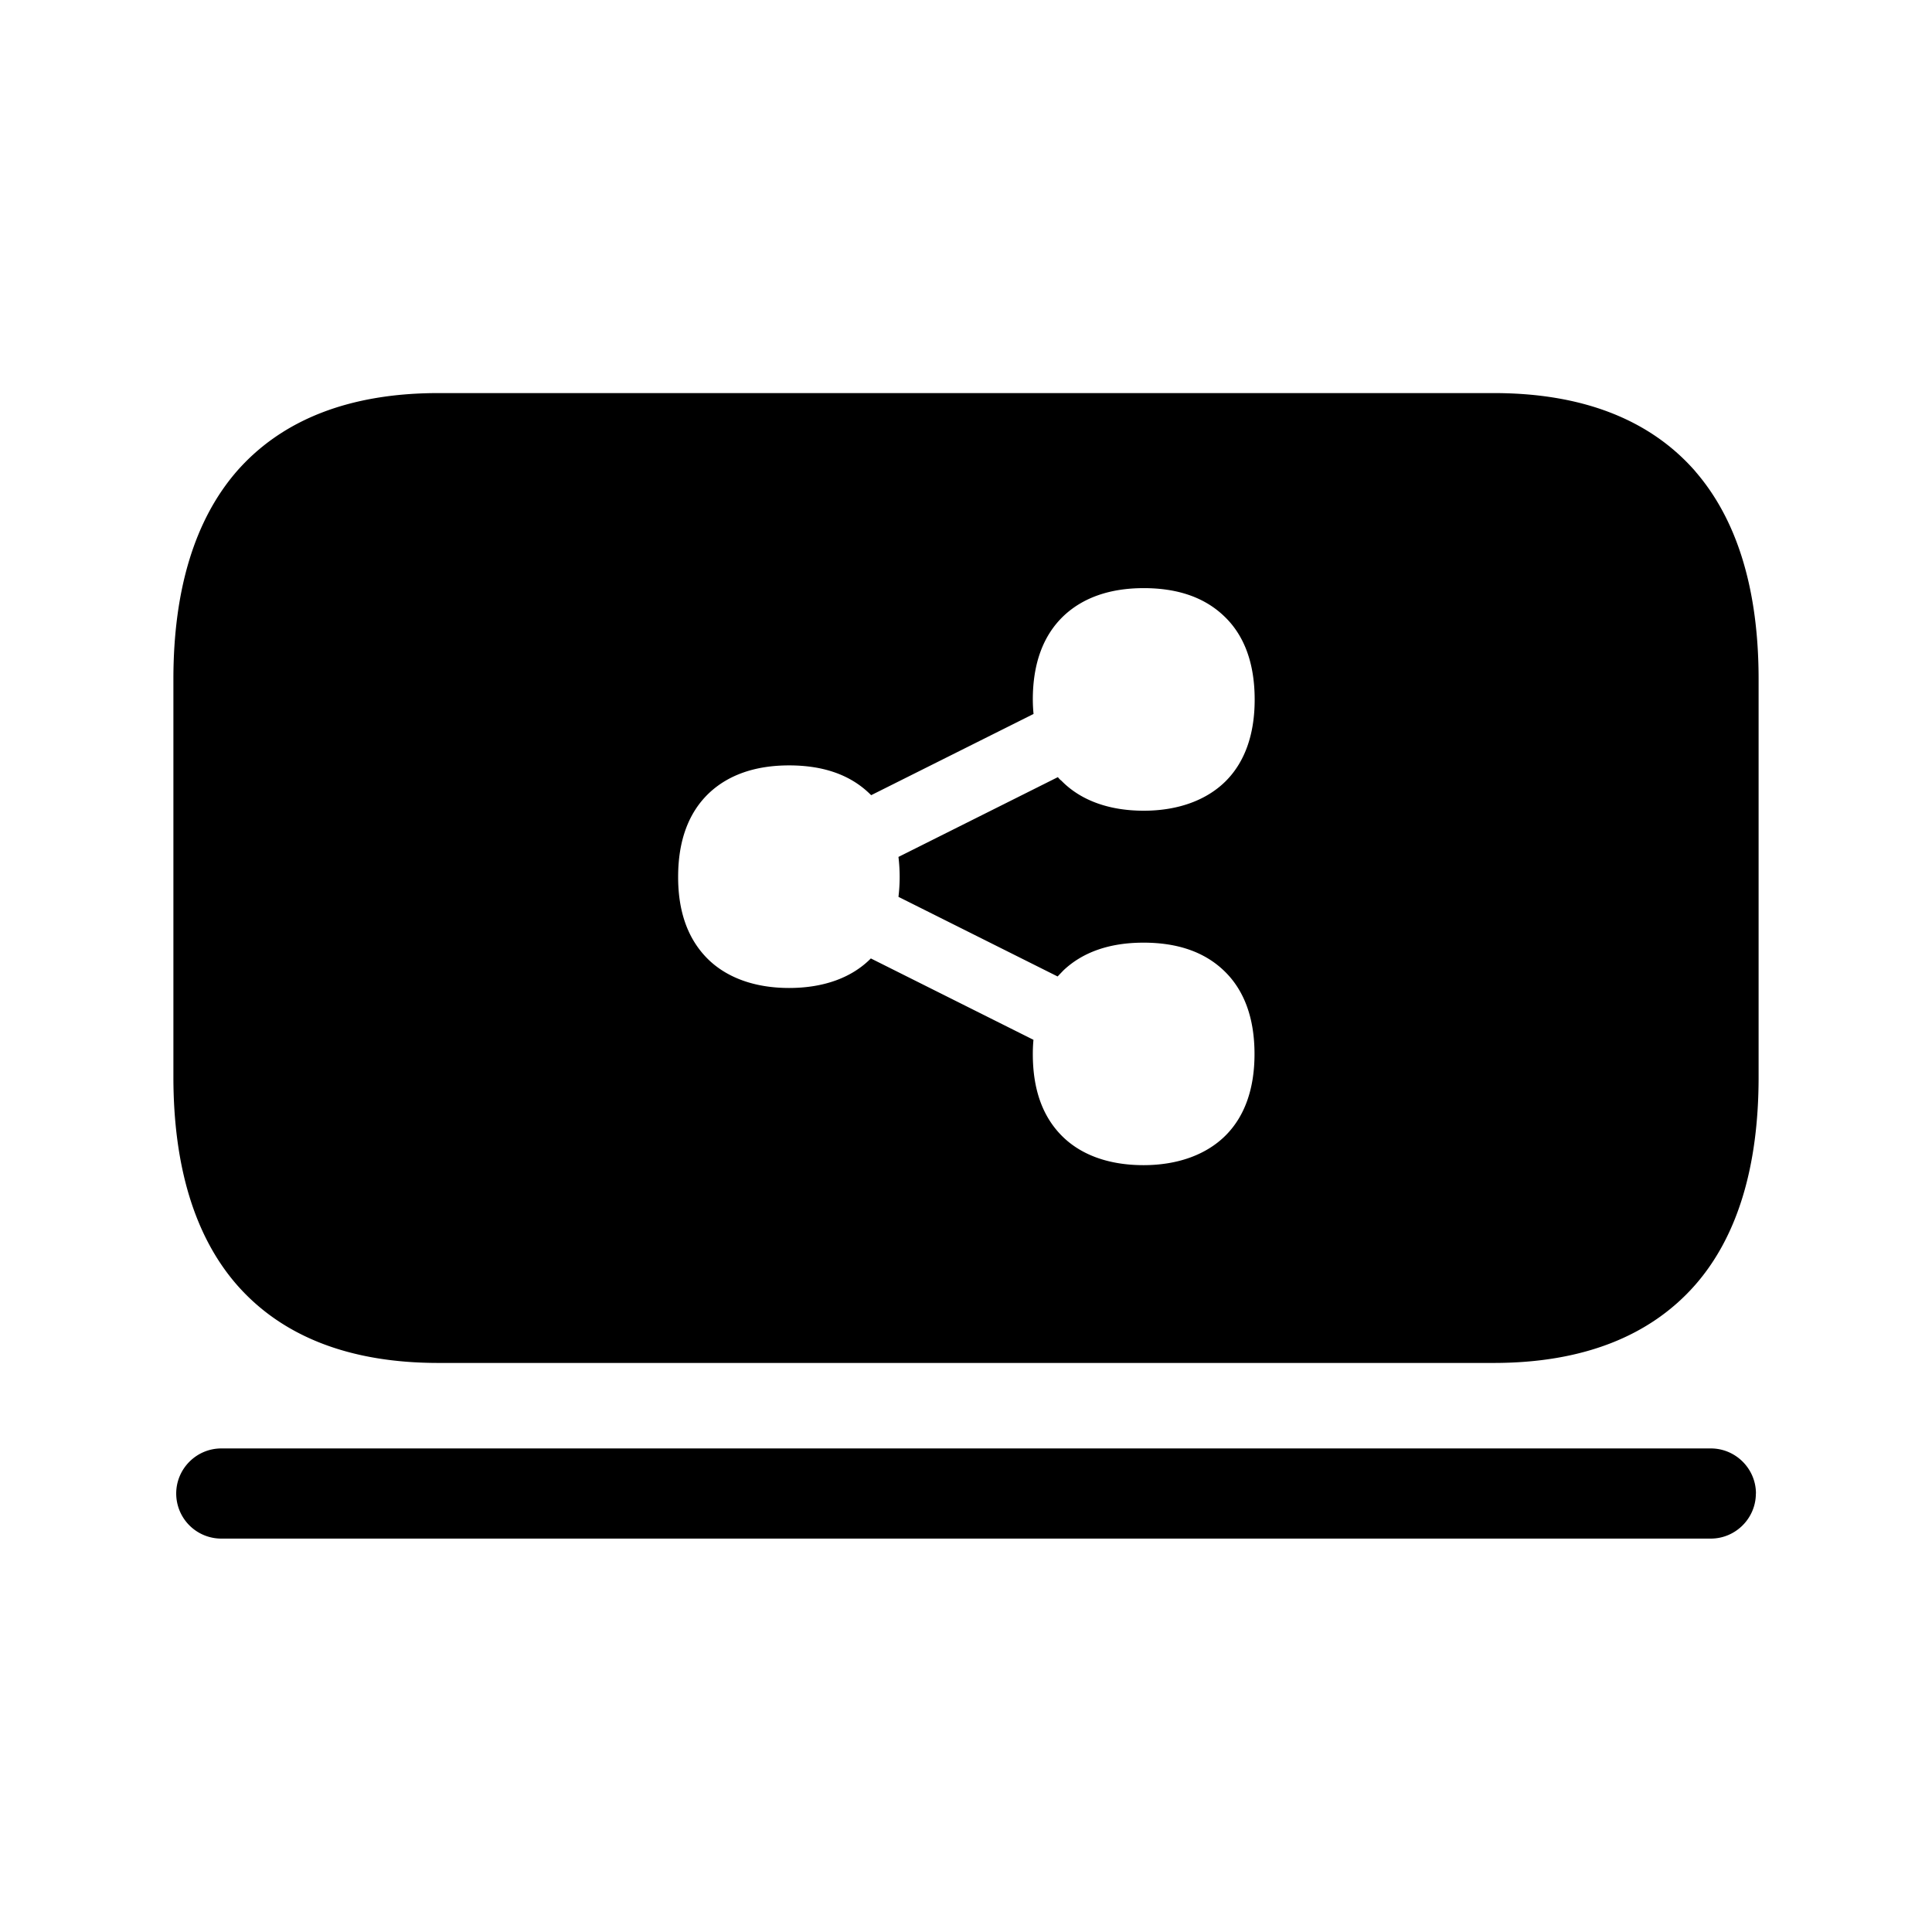 <svg xmlns="http://www.w3.org/2000/svg" width="24" height="24" fill="none"><path fill="#000" d="M21.06 5.855c-.563-.644-1.404-.972-2.504-.972H5.445c-1.098 0-1.94.328-2.504.972-.52.6-.787 1.468-.787 2.583v4.938c0 1.115.266 1.984.787 2.583.563.644 1.404.972 2.504.972h13.11c1.098 0 1.94-.328 2.504-.97.524-.599.787-1.467.787-2.582V8.438c0-1.115-.266-1.983-.787-2.583m.753 12.698c0 .308-.252.56-.56.56H2.749a.56.56 0 0 1-.56-.56c0-.308.252-.56.56-.56h18.504c.308 0 .56.252.56.56m-10.652-7.908q.03.248 0 .496l1.977.989.073-.076c.24-.227.574-.344.994-.344q.632 0 .995.344c.255.241.384.591.384 1.04 0 .428-.12.77-.356 1.008s-.591.372-1.023.372-.784-.128-1.022-.372-.353-.58-.353-1.008q0-.093.008-.177l-2.02-1.011c-.237.24-.587.367-1.016.367s-.784-.13-1.022-.373q-.357-.366-.356-1.008c0-.448.129-.798.384-1.04.24-.226.574-.344.994-.344q.632 0 .994.345l.026.025 2.017-1.009a2 2 0 0 1-.009-.179c0-.448.129-.798.384-1.04.24-.226.574-.344.994-.344q.632 0 .995.345c.255.24.383.59.383 1.04 0 .428-.12.77-.355 1.008-.236.238-.591.372-1.023.372s-.784-.129-1.022-.372a.2.2 0 0 1-.032-.03l-.013-.015z"/></svg>
